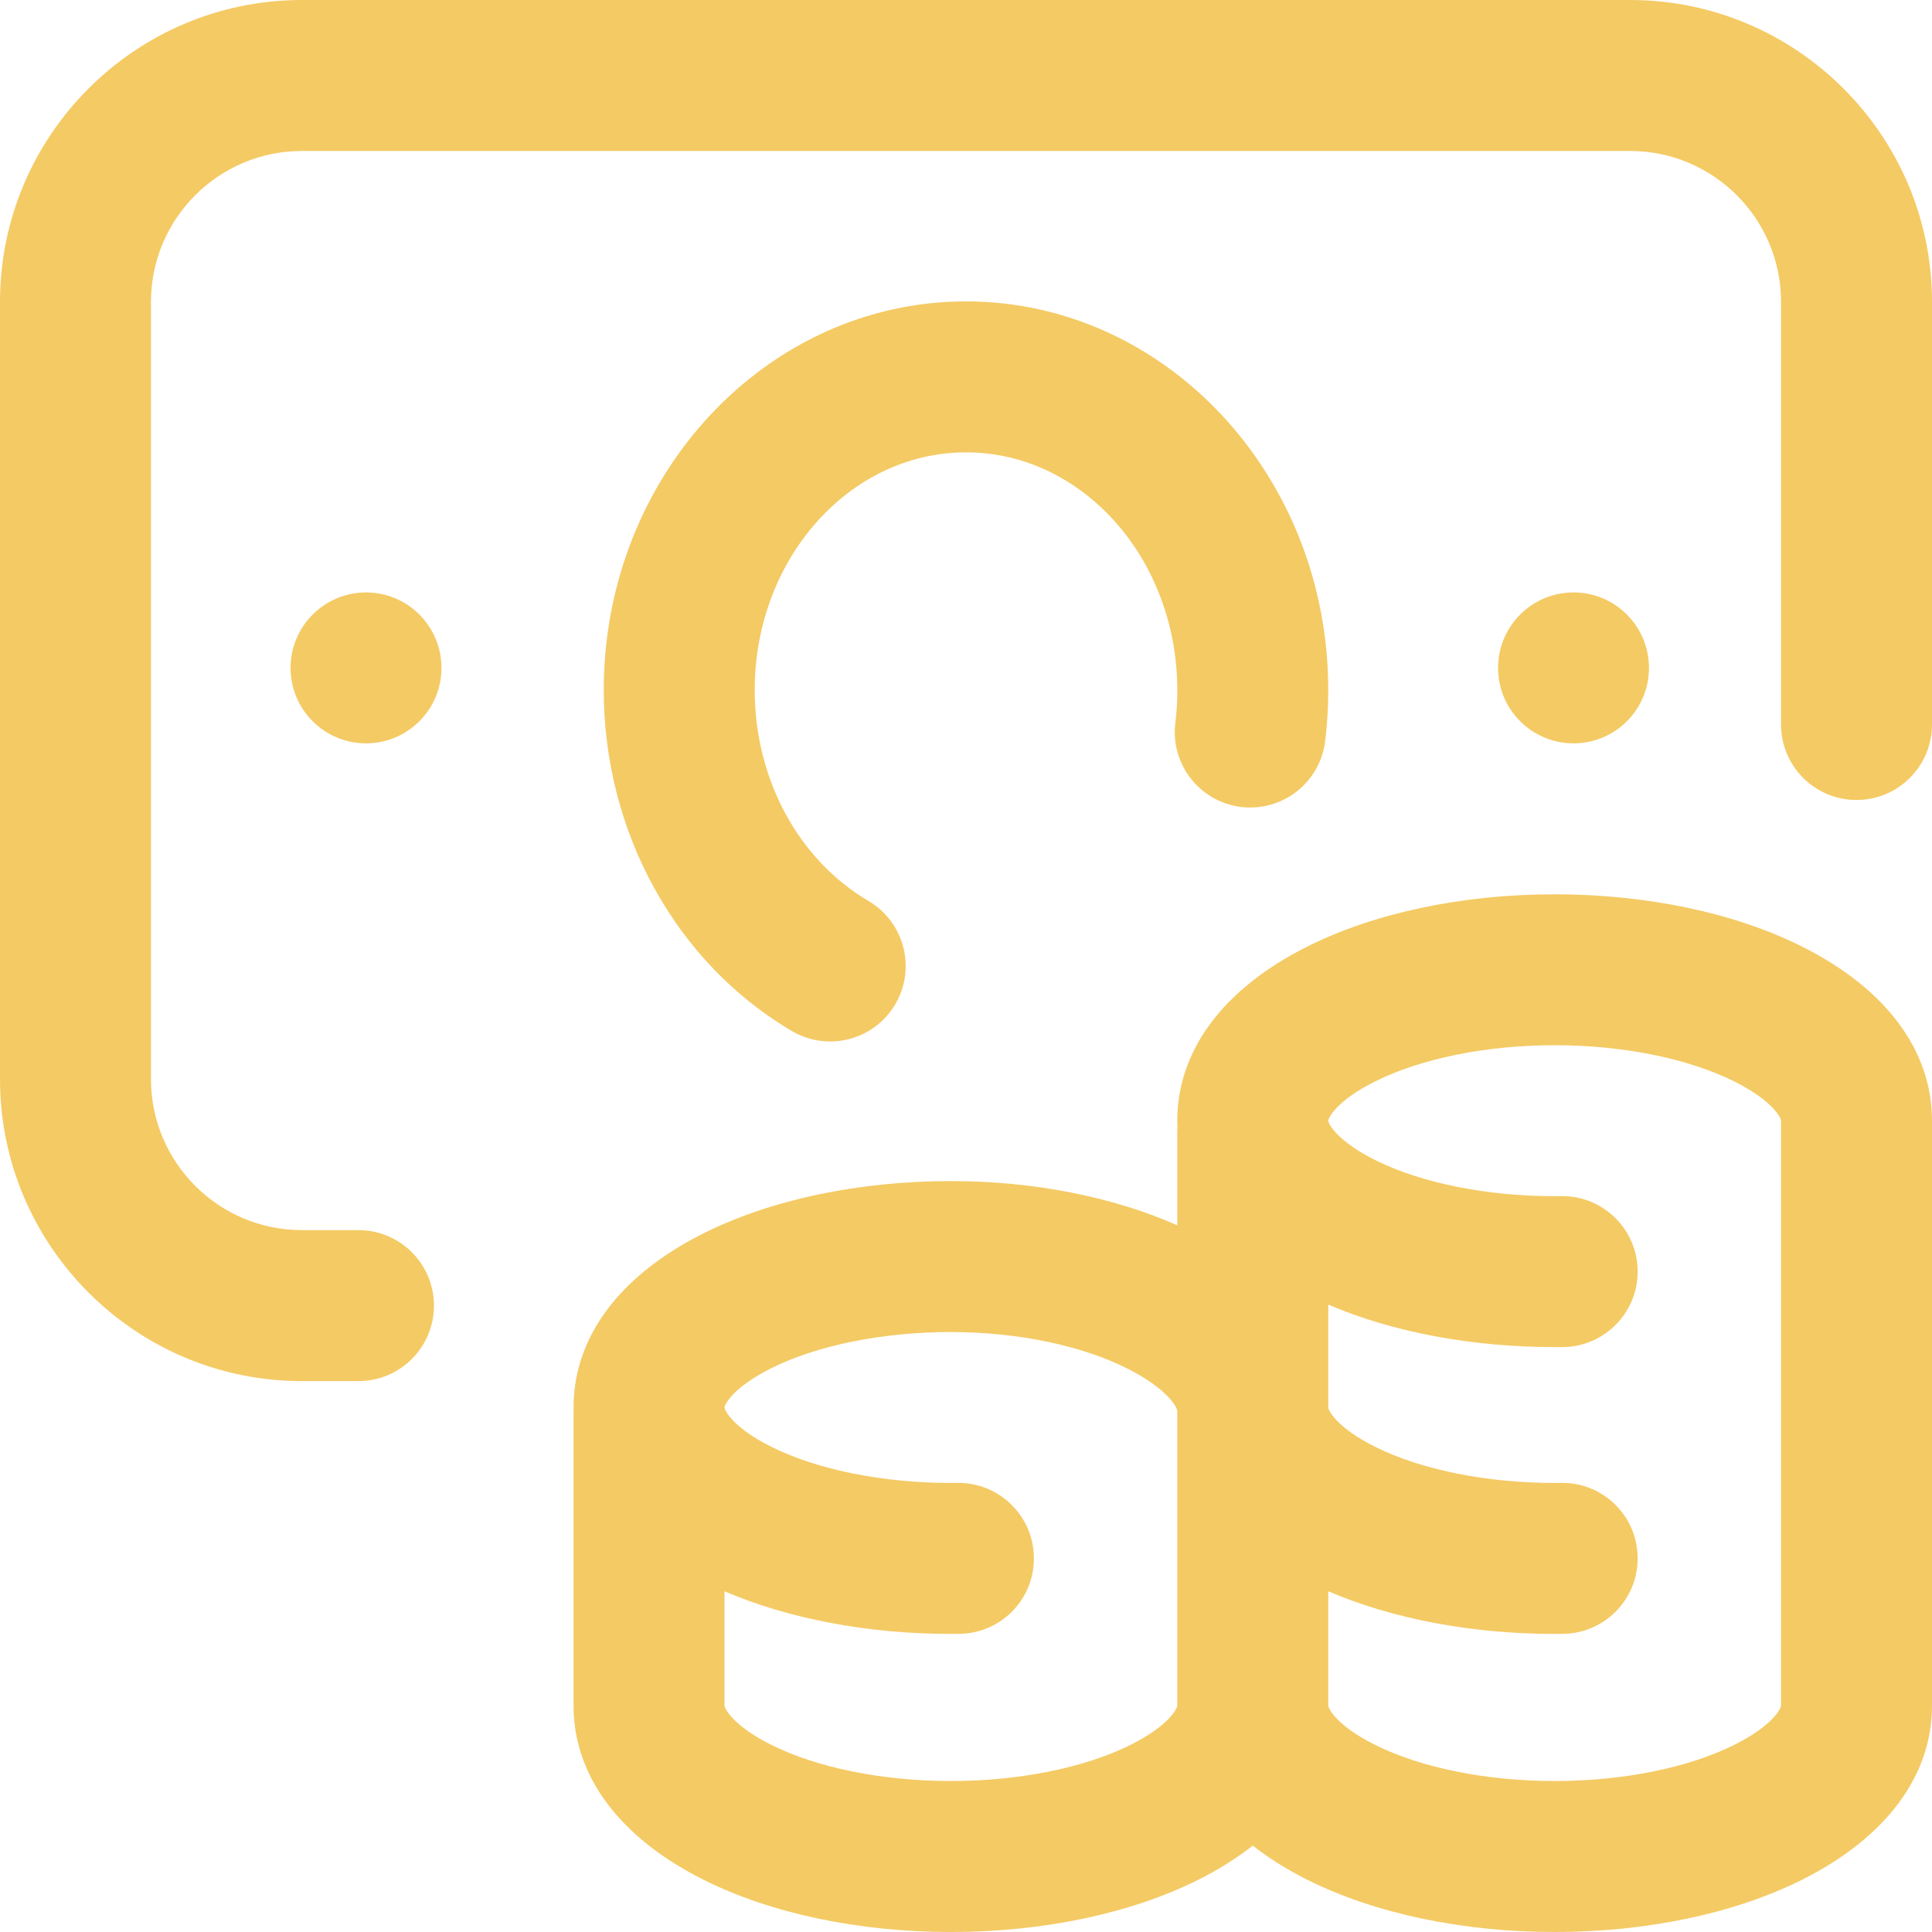 <svg width="28" height="28" viewBox="0 0 28 28" fill="none" xmlns="http://www.w3.org/2000/svg">
<g clip-path="url(#clip0_2690_815)">
<path d="M26.114 13.717C25.139 13.229 23.866 12.961 22.531 12.961C21.196 12.961 19.924 13.229 18.949 13.717C17.732 14.325 17.062 15.222 17.062 16.242C17.062 16.275 17.063 16.307 17.064 16.339C17.063 16.361 17.062 16.384 17.062 16.406V17.758C16.127 17.344 14.977 17.117 13.781 17.117C12.446 17.117 11.174 17.386 10.199 17.873C8.982 18.481 8.312 19.378 8.312 20.398C8.312 20.412 8.313 20.424 8.313 20.437C8.313 20.443 8.312 20.448 8.312 20.453V24.719C8.312 25.739 8.982 26.636 10.199 27.244C11.174 27.732 12.446 28 13.781 28C15.116 28 16.389 27.732 17.364 27.244C17.662 27.095 17.926 26.929 18.156 26.748C18.387 26.929 18.651 27.095 18.949 27.244C19.924 27.732 21.196 28 22.531 28C23.866 28 25.139 27.732 26.114 27.244C27.33 26.636 28 25.739 28 24.719V16.242C28 15.222 27.33 14.325 26.114 13.717ZM16.386 25.287C15.718 25.621 14.769 25.812 13.781 25.812C12.794 25.812 11.844 25.621 11.177 25.287C10.618 25.008 10.5 24.757 10.5 24.719V23.062C11.429 23.461 12.579 23.68 13.781 23.68C13.822 23.68 13.863 23.68 13.903 23.679C14.508 23.672 14.991 23.177 14.984 22.573C14.977 21.969 14.481 21.485 13.878 21.491C13.846 21.492 13.813 21.492 13.781 21.492C12.794 21.492 11.845 21.301 11.177 20.967C10.618 20.688 10.5 20.436 10.5 20.398C10.5 20.361 10.618 20.109 11.177 19.83C11.844 19.496 12.794 19.305 13.781 19.305C14.757 19.305 15.702 19.504 16.372 19.851C16.899 20.123 17.062 20.387 17.062 20.453V24.719C17.062 24.757 16.945 25.008 16.386 25.287ZM25.812 24.719C25.812 24.757 25.695 25.008 25.136 25.287C24.468 25.621 23.519 25.812 22.531 25.812C21.544 25.812 20.594 25.621 19.927 25.287C19.368 25.008 19.25 24.757 19.25 24.719V23.062C20.179 23.461 21.329 23.68 22.531 23.68C22.573 23.68 22.613 23.68 22.654 23.679C23.258 23.671 23.742 23.175 23.734 22.572C23.727 21.968 23.233 21.483 22.627 21.491C22.595 21.492 22.563 21.492 22.531 21.492C21.544 21.492 20.594 21.301 19.927 20.967C19.368 20.688 19.25 20.436 19.25 20.398V18.907C20.179 19.306 21.33 19.523 22.531 19.523C22.573 19.523 22.613 19.523 22.654 19.523C23.258 19.515 23.742 19.019 23.734 18.415C23.727 17.816 23.239 17.335 22.641 17.335C22.636 17.335 22.632 17.335 22.627 17.335C22.595 17.336 22.563 17.336 22.531 17.336C21.544 17.336 20.595 17.145 19.927 16.811C19.368 16.531 19.25 16.28 19.25 16.242C19.25 16.204 19.368 15.953 19.927 15.674C20.594 15.34 21.544 15.148 22.531 15.148C23.519 15.148 24.468 15.34 25.136 15.674C25.695 15.953 25.812 16.204 25.812 16.242V24.719ZM28 4.375V10.5C28 11.104 27.51 11.594 26.906 11.594C26.302 11.594 25.812 11.104 25.812 10.5V4.375C25.812 3.169 24.831 2.188 23.625 2.188H4.375C3.169 2.188 2.188 3.169 2.188 4.375V15.641C2.188 16.847 3.169 17.828 4.375 17.828H5.195C5.799 17.828 6.289 18.318 6.289 18.922C6.289 19.526 5.799 20.016 5.195 20.016H4.375C1.963 20.016 0 18.053 0 15.641V4.375C0 1.963 1.963 0 4.375 0H23.625C26.037 0 28 1.963 28 4.375ZM17.061 10.127C17.062 10.085 17.062 10.043 17.062 10.001C17.062 8.101 15.689 6.556 14 6.556C12.311 6.556 10.938 8.101 10.938 10.001C10.938 11.288 11.569 12.459 12.586 13.057C13.107 13.364 13.281 14.034 12.975 14.555C12.771 14.901 12.406 15.094 12.031 15.094C11.842 15.094 11.651 15.045 11.477 14.943C9.795 13.953 8.75 12.06 8.75 10.001C8.75 6.895 11.105 4.368 14 4.368C16.895 4.368 19.25 6.895 19.25 10.001C19.25 10.067 19.249 10.132 19.247 10.197C19.241 10.379 19.227 10.563 19.205 10.742C19.131 11.342 18.586 11.768 17.986 11.695C17.387 11.621 16.96 11.076 17.034 10.476C17.048 10.362 17.057 10.244 17.061 10.127ZM5.305 8.586C5.909 8.586 6.398 9.076 6.398 9.68C6.398 10.284 5.909 10.773 5.305 10.773C4.701 10.773 4.211 10.284 4.211 9.68C4.211 9.076 4.701 8.586 5.305 8.586ZM22.805 10.773C22.201 10.773 21.711 10.284 21.711 9.68C21.711 9.076 22.201 8.586 22.805 8.586C23.409 8.586 23.898 9.076 23.898 9.68C23.898 10.284 23.409 10.773 22.805 10.773Z" fill="#F4CA64"/>
</g>
<defs>
<clipPath id="clip0_2690_815">
<rect width="28" height="28" fill="white"/>
</clipPath>
</defs>
</svg>
